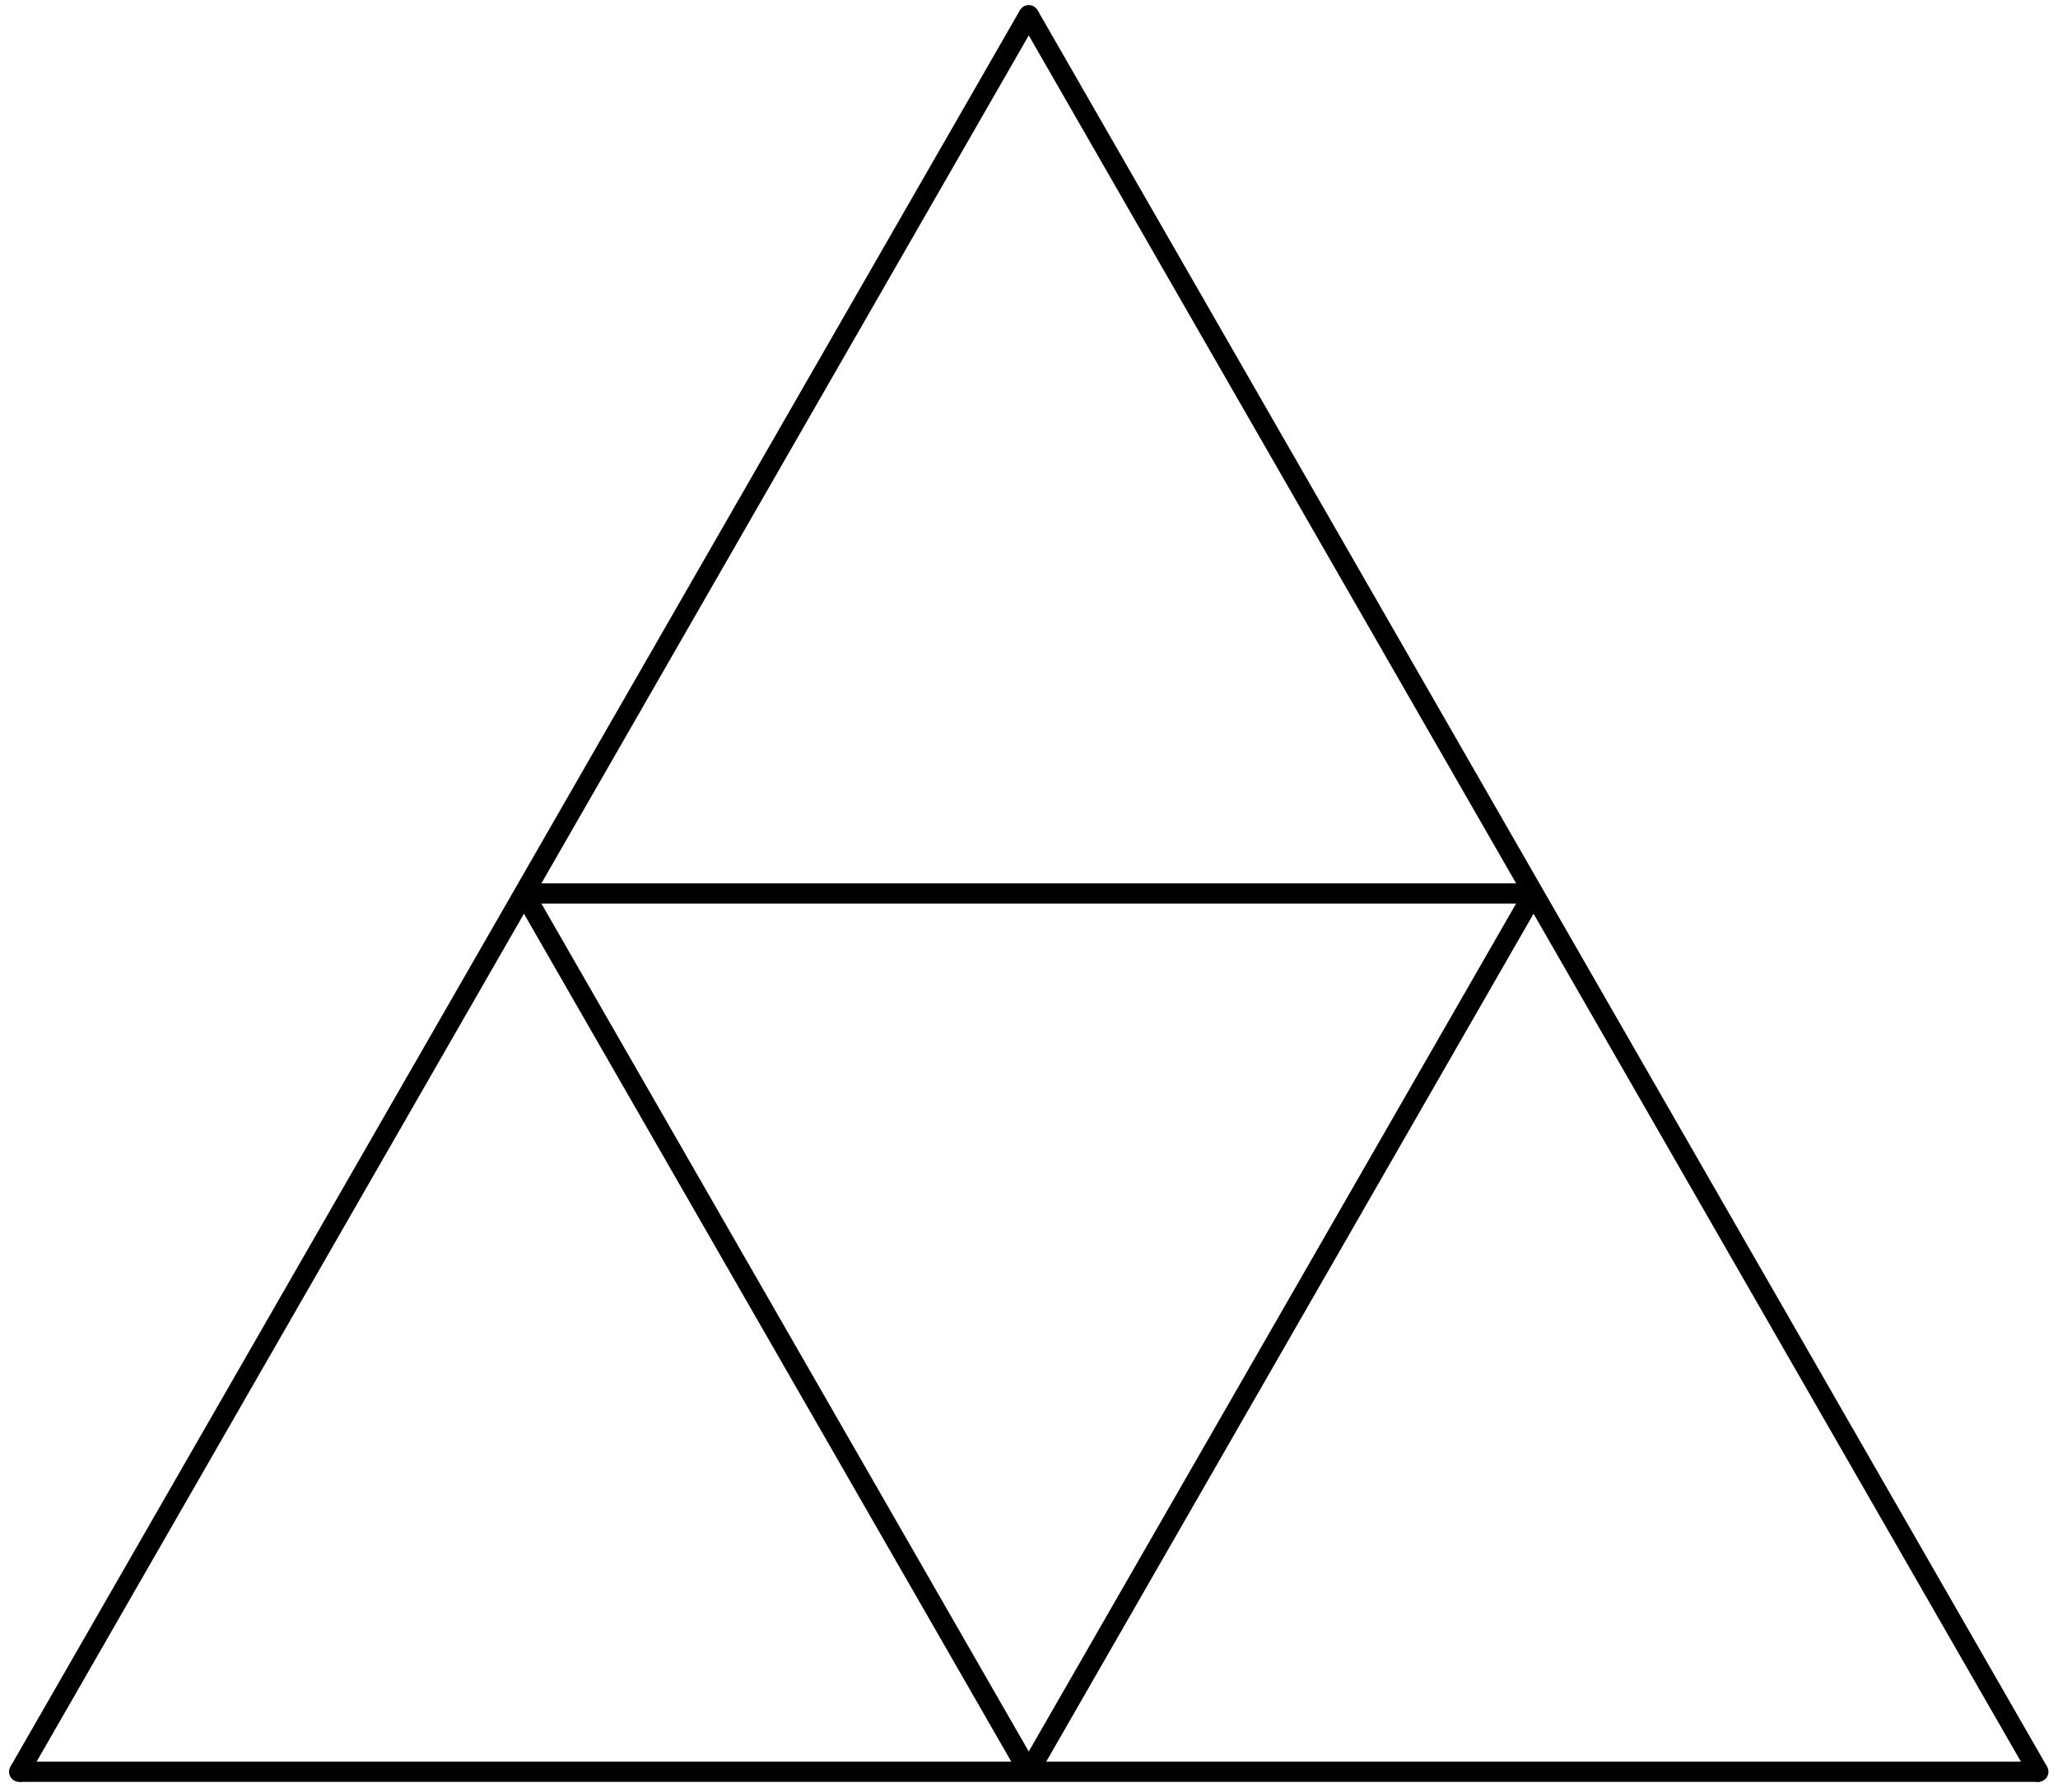 <svg id="ejZqBy1G8Ob1" xmlns="http://www.w3.org/2000/svg" xmlns:xlink="http://www.w3.org/1999/xlink" shape-rendering="geometricPrecision" text-rendering="geometricPrecision" project-id="bd4d939ce0fa4de59c151d0e2297eb8d" export-id="a687a05eac684e40a8067edba1597f0e" cached="false" viewBox="13.02 5.75 101.92 88.75"><line x1="25" y1="-43.5" x2="-25" y2="43.5" transform="translate(38.968 50)" stroke="#000" style="--darkreader-inline-stroke: #8c8273;" data-darkreader-inline-stroke=""/><line x1="-25" y1="-43.5" x2="25" y2="43.5" transform="translate(88.968 50)" stroke="#000" style="--darkreader-inline-stroke: #8c8273;" data-darkreader-inline-stroke=""/><line x1="-50.032" y1="0" x2="50.032" y2="0" transform="translate(64 93.5)" stroke="#000" style="--darkreader-inline-stroke: #8c8273;" data-darkreader-inline-stroke=""/><line x1="-25" y1="0" x2="25" y2="0" transform="translate(63.968 50)" stroke="#000" style="--darkreader-inline-stroke: #8c8273;" data-darkreader-inline-stroke=""/><line x1="12.5" y1="-21.75" x2="-12.5" y2="21.75" transform="translate(76.468 71.75)" stroke="#000" style="--darkreader-inline-stroke: #8c8273;" data-darkreader-inline-stroke=""/><line x1="-12.5" y1="-21.75" x2="12.5" y2="21.75" transform="translate(51.468 71.75)" stroke="#000" style="--darkreader-inline-stroke: #8c8273;" data-darkreader-inline-stroke=""/><ellipse rx="0.5" ry="0.5" transform="translate(13.968 93.5)" stroke-width="0"/><ellipse rx="0.5" ry="0.5" transform="translate(113.968 93.5)" stroke-width="0"/><ellipse rx="0.5" ry="0.5" transform="translate(63.968 6.5)" stroke-width="0"/></svg>
